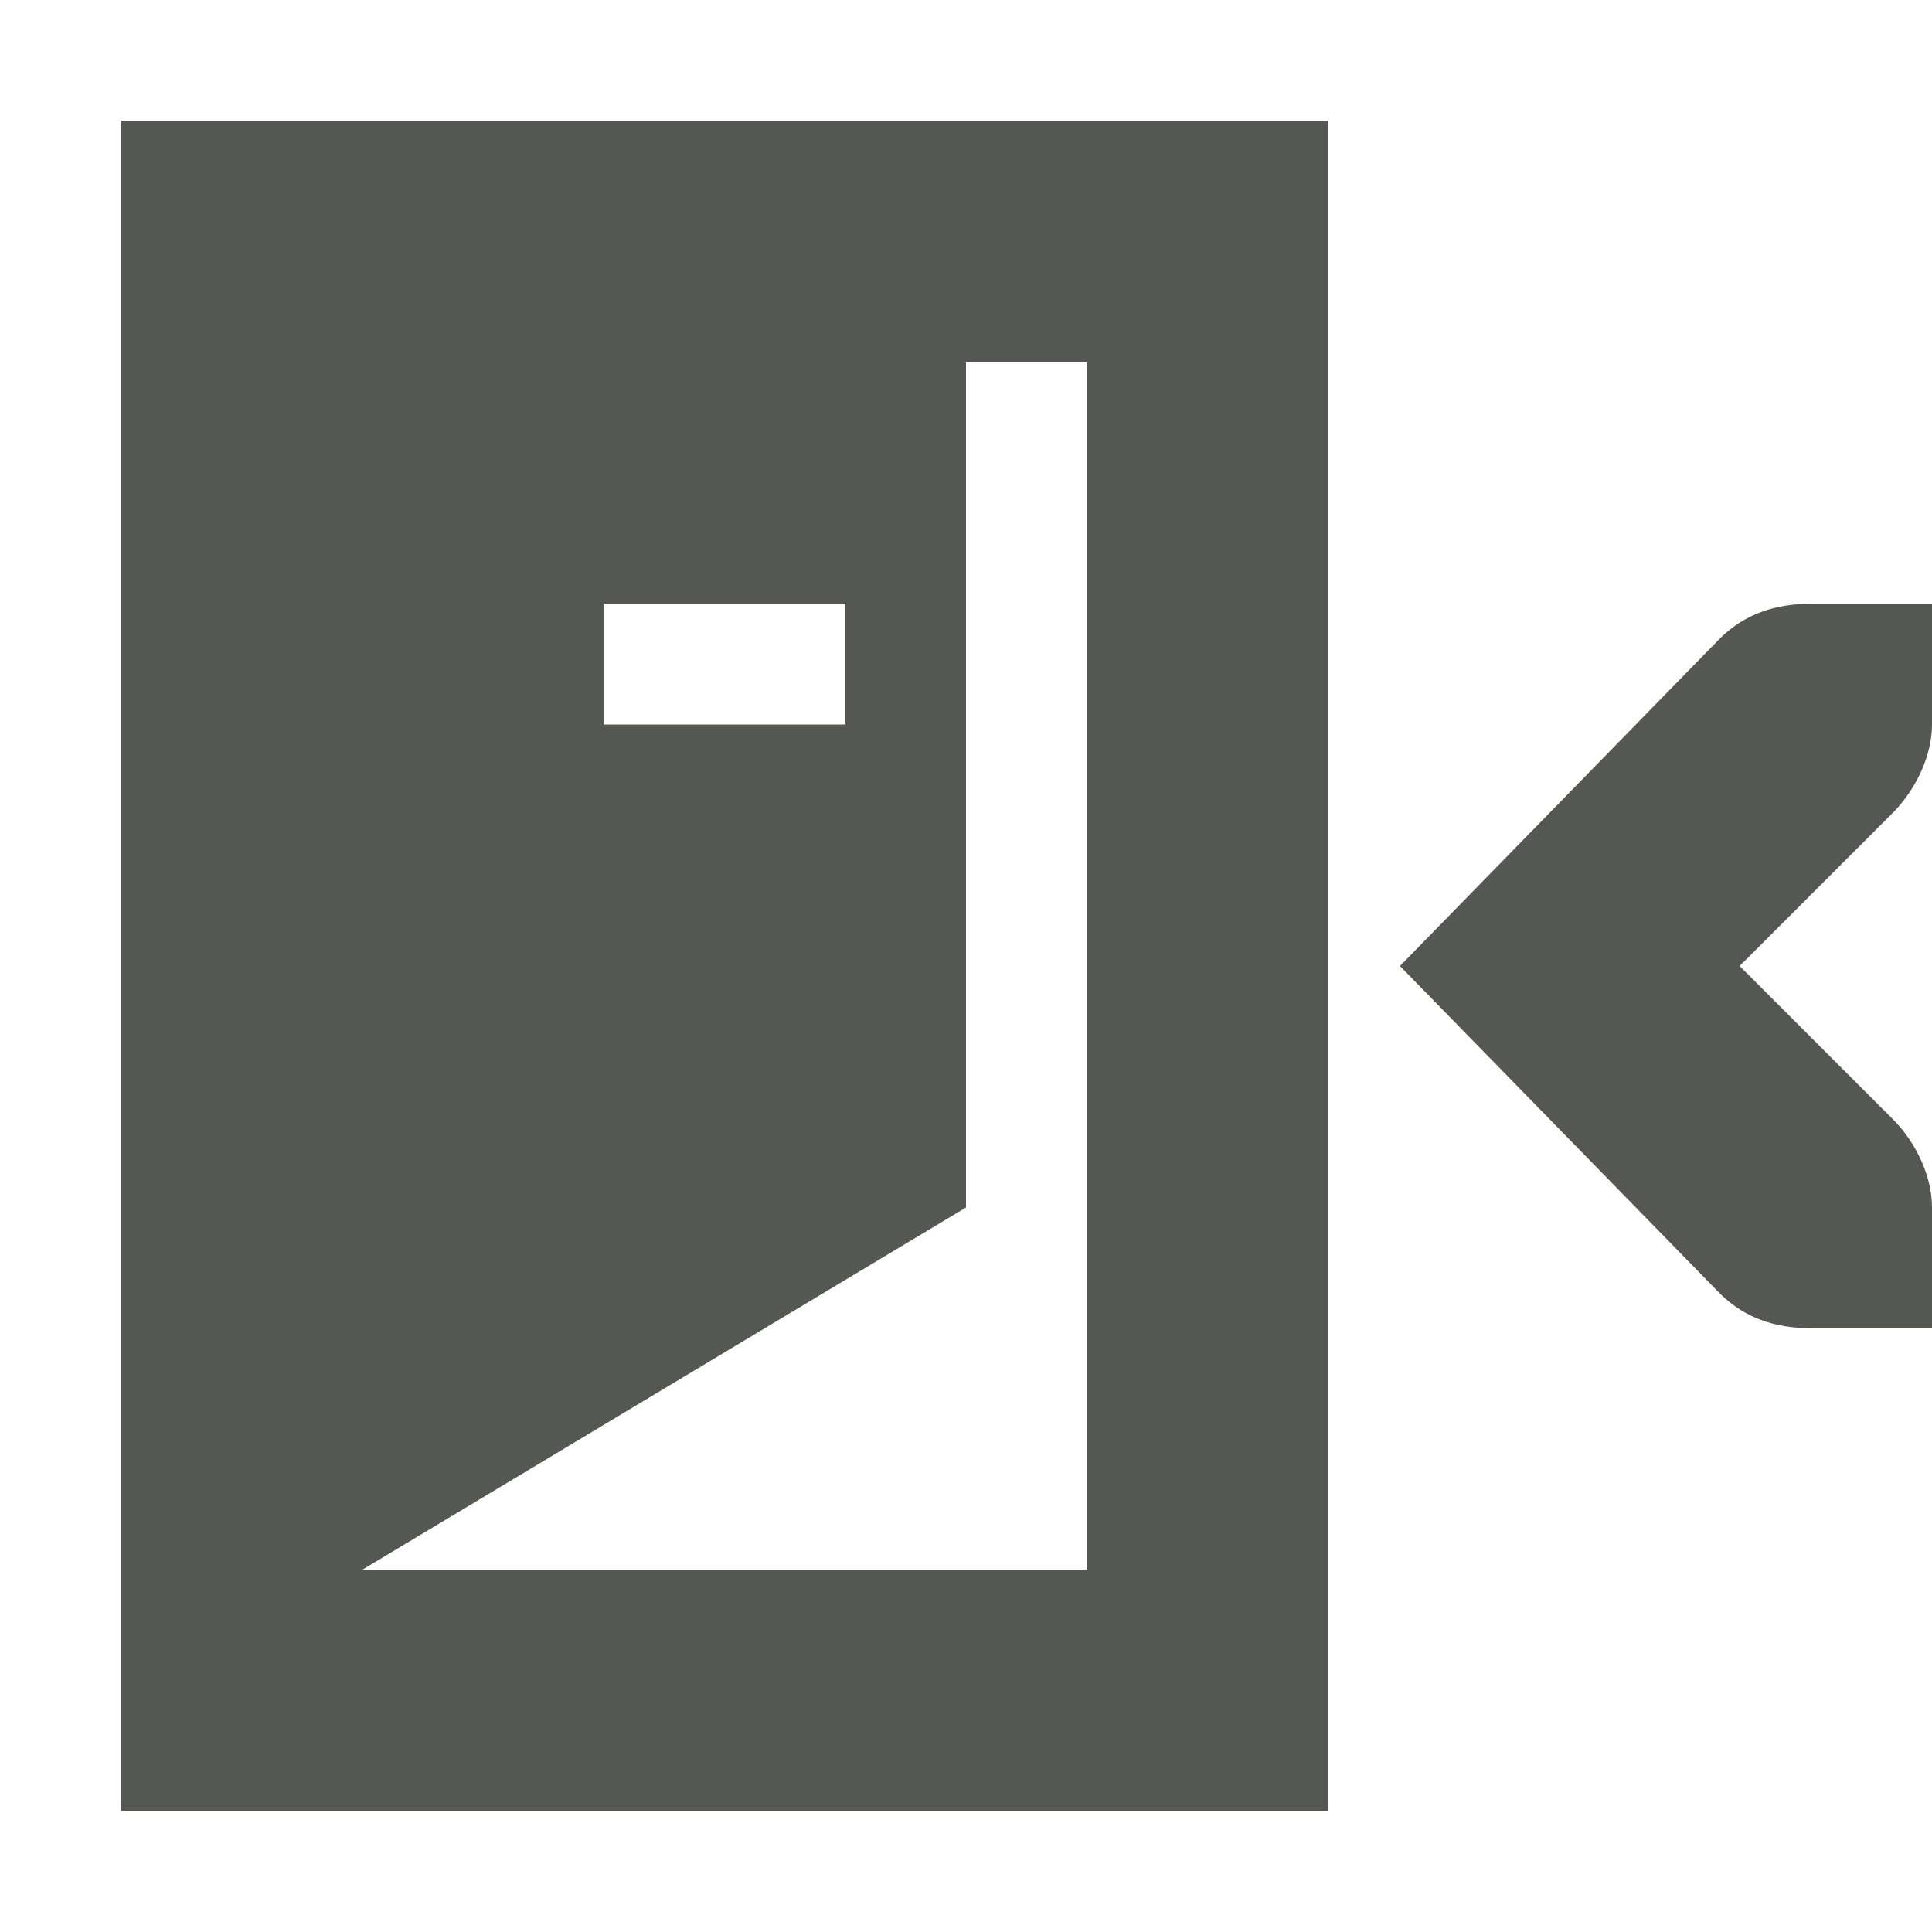<svg height="16" width="16" xmlns="http://www.w3.org/2000/svg"><g fill="#555753" transform="translate(-241 -807)"><path d="m257 812v1c0 .257-.13.528-.312.719l-1.281 1.281 1.281 1.281c.183.19.312.462.312.719v1h-1c-.309 0-.552-.09-.75-.281l-2.656-2.719 2.656-2.719c.198-.191.441-.281.75-.281h1z"/><path d="m242 808v14h10v-14zm7 2h1v10h-6l5-3zm-3 2h2v1h-2z"/></g></svg>